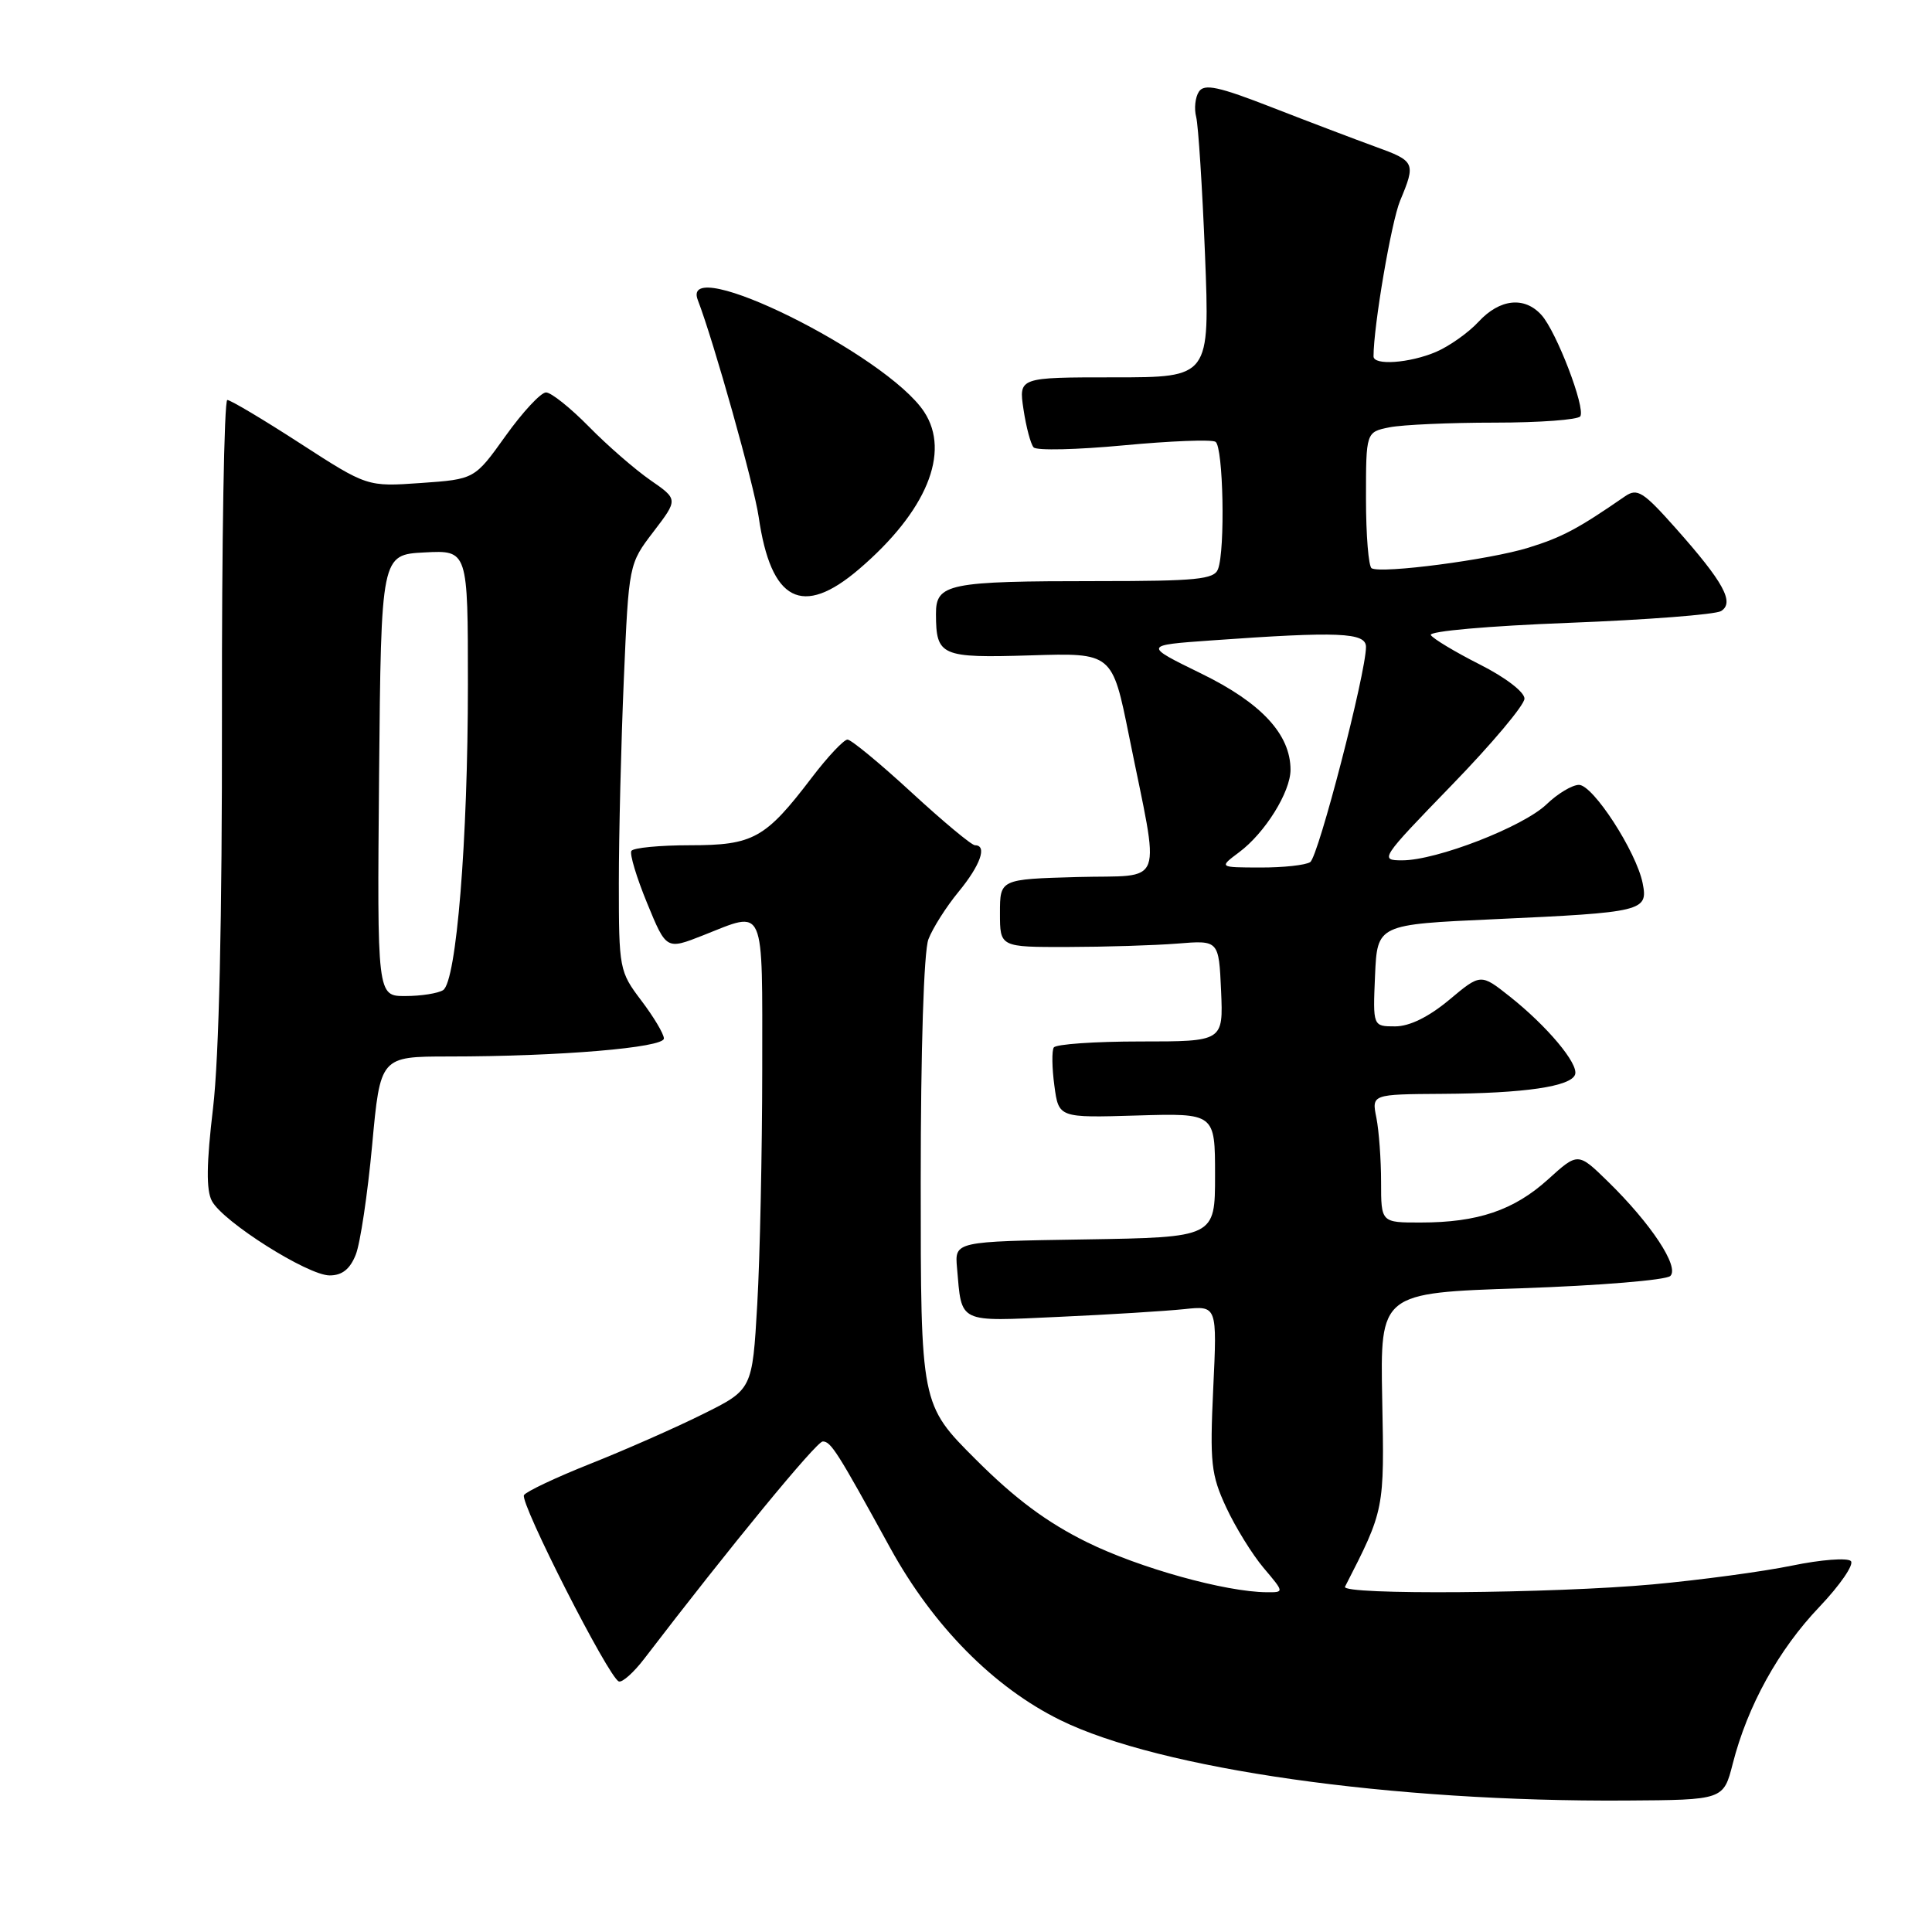 <?xml version="1.0" encoding="UTF-8" standalone="no"?>
<!DOCTYPE svg PUBLIC "-//W3C//DTD SVG 1.1//EN" "http://www.w3.org/Graphics/SVG/1.1/DTD/svg11.dtd" >
<svg xmlns="http://www.w3.org/2000/svg" xmlns:xlink="http://www.w3.org/1999/xlink" version="1.1" viewBox="0 0 256 256">
 <g >
 <path fill="currentColor"
d=" M 229.60 233.69 C 231.55 226.05 235.66 218.60 241.07 212.93 C 243.82 210.04 245.70 207.30 245.25 206.85 C 244.79 206.39 241.29 206.66 237.46 207.45 C 233.63 208.24 225.32 209.36 219.00 209.94 C 205.79 211.15 177.65 211.37 178.22 210.25 C 183.46 200.02 183.44 200.09 183.15 185.41 C 182.88 171.32 182.88 171.32 201.60 170.70 C 211.90 170.35 220.78 169.62 221.33 169.07 C 222.55 167.85 218.76 162.13 213.06 156.56 C 209.09 152.68 209.09 152.68 205.12 156.28 C 200.59 160.37 195.81 161.99 188.25 161.99 C 183.00 162.00 183.00 162.00 183.00 156.62 C 183.00 153.67 182.72 149.84 182.38 148.12 C 181.75 145.00 181.75 145.00 191.12 144.94 C 201.97 144.88 208.18 143.97 208.71 142.37 C 209.18 140.95 205.01 135.97 200.05 132.04 C 196.20 128.99 196.20 128.99 192.01 132.50 C 189.29 134.76 186.77 136.00 184.86 136.00 C 181.91 136.00 181.91 136.00 182.20 129.25 C 182.50 122.50 182.50 122.50 197.99 121.80 C 217.75 120.90 218.40 120.74 217.66 117.03 C 216.82 112.84 211.09 104.00 209.22 104.00 C 208.33 104.00 206.39 105.16 204.91 106.59 C 201.80 109.56 190.37 114.00 185.80 114.00 C 182.77 114.00 182.92 113.78 192.35 104.05 C 197.66 98.58 202.00 93.42 202.00 92.57 C 202.00 91.69 199.45 89.74 196.07 88.04 C 192.81 86.39 189.90 84.64 189.59 84.15 C 189.28 83.64 197.23 82.94 207.87 82.53 C 218.22 82.13 227.30 81.43 228.05 80.97 C 229.87 79.84 228.39 77.14 222.04 69.99 C 217.73 65.14 216.95 64.65 215.33 65.76 C 209.08 70.08 206.99 71.19 202.50 72.58 C 197.37 74.17 183.09 76.04 181.75 75.30 C 181.34 75.07 181.00 70.91 181.00 66.07 C 181.00 57.25 181.00 57.25 184.12 56.62 C 185.84 56.28 192.12 56.00 198.07 56.00 C 204.01 56.00 209.12 55.62 209.40 55.16 C 210.10 54.02 206.24 43.95 204.26 41.75 C 202.01 39.24 198.73 39.59 195.92 42.63 C 194.59 44.07 192.05 45.87 190.28 46.63 C 186.78 48.12 182.00 48.46 182.00 47.22 C 182.00 43.19 184.36 29.39 185.52 26.60 C 187.62 21.57 187.52 21.35 182.25 19.44 C 179.64 18.49 173.50 16.16 168.62 14.26 C 161.45 11.46 159.57 11.06 158.86 12.15 C 158.37 12.89 158.21 14.40 158.50 15.50 C 158.78 16.60 159.31 24.81 159.67 33.75 C 160.31 50.00 160.31 50.00 147.64 50.00 C 134.98 50.00 134.98 50.00 135.62 54.25 C 135.97 56.59 136.57 58.85 136.96 59.28 C 137.35 59.72 142.72 59.59 148.89 59.01 C 155.06 58.43 160.54 58.21 161.06 58.54 C 162.09 59.18 162.37 72.88 161.39 75.42 C 160.88 76.77 158.52 77.00 145.52 77.00 C 125.59 77.00 124.00 77.32 124.02 81.38 C 124.04 86.93 124.67 87.20 136.55 86.84 C 147.38 86.50 147.38 86.50 149.60 97.50 C 153.74 118.05 154.53 115.89 142.76 116.21 C 132.50 116.50 132.50 116.50 132.50 121.00 C 132.50 125.50 132.50 125.50 141.50 125.48 C 146.45 125.47 152.97 125.27 156.00 125.03 C 161.50 124.58 161.50 124.58 161.80 131.29 C 162.09 138.00 162.09 138.00 151.10 138.00 C 145.06 138.00 139.90 138.36 139.63 138.80 C 139.36 139.23 139.39 141.51 139.71 143.86 C 140.28 148.12 140.28 148.12 150.64 147.81 C 161.00 147.50 161.00 147.50 161.00 155.73 C 161.00 163.95 161.00 163.95 143.75 164.23 C 126.50 164.50 126.50 164.50 126.81 168.00 C 127.46 175.43 126.80 175.11 140.32 174.49 C 147.02 174.19 154.48 173.72 156.89 173.47 C 161.28 173.00 161.28 173.00 160.76 183.97 C 160.30 193.84 160.47 195.41 162.47 199.72 C 163.69 202.35 165.92 205.96 167.43 207.75 C 170.18 211.00 170.18 211.00 167.84 210.98 C 162.38 210.94 150.97 207.77 144.05 204.36 C 138.73 201.74 134.50 198.59 129.30 193.39 C 122.00 186.10 122.00 186.10 122.00 156.61 C 122.00 139.06 122.41 126.05 123.02 124.46 C 123.58 122.99 125.38 120.15 127.02 118.16 C 129.91 114.65 130.85 112.00 129.19 112.00 C 128.74 112.00 124.96 108.85 120.78 105.00 C 116.60 101.15 112.78 98.00 112.30 98.00 C 111.81 98.00 109.68 100.26 107.57 103.03 C 101.41 111.12 99.82 112.00 91.42 112.00 C 87.41 112.00 83.91 112.34 83.66 112.75 C 83.41 113.16 84.35 116.28 85.75 119.68 C 88.29 125.86 88.29 125.86 93.18 123.93 C 101.49 120.65 101.00 119.54 101.00 141.75 C 100.99 152.61 100.70 166.59 100.34 172.82 C 99.69 184.13 99.69 184.13 93.09 187.40 C 89.47 189.20 82.78 192.15 78.24 193.95 C 73.69 195.76 69.73 197.63 69.43 198.11 C 68.84 199.07 80.66 222.32 82.00 222.80 C 82.45 222.97 83.97 221.62 85.36 219.80 C 96.68 205.01 108.19 191.00 109.02 191.00 C 110.10 191.00 110.96 192.36 117.98 205.15 C 123.66 215.47 131.67 223.58 140.49 227.92 C 153.67 234.41 184.42 238.78 215.44 238.58 C 228.37 238.50 228.37 238.50 229.60 233.69 Z  M 47.14 166.25 C 47.74 164.74 48.71 158.21 49.31 151.75 C 50.39 140.00 50.39 140.00 59.44 139.99 C 74.13 139.99 88.00 138.82 87.97 137.60 C 87.96 136.99 86.61 134.73 84.97 132.57 C 82.07 128.74 82.00 128.37 82.00 116.98 C 82.00 110.57 82.30 98.44 82.66 90.02 C 83.32 74.73 83.32 74.73 86.59 70.45 C 89.86 66.17 89.86 66.17 86.16 63.61 C 84.13 62.20 80.47 59.02 78.03 56.53 C 75.58 54.04 73.03 52.00 72.35 52.00 C 71.67 52.00 69.26 54.59 67.00 57.75 C 62.89 63.50 62.89 63.50 55.78 64.00 C 48.66 64.50 48.66 64.50 39.77 58.75 C 34.89 55.59 30.54 53.00 30.12 53.00 C 29.70 53.00 29.38 71.79 29.41 94.75 C 29.44 121.74 29.02 140.15 28.23 146.82 C 27.35 154.21 27.31 157.71 28.08 159.14 C 29.55 161.90 40.79 169.00 43.68 169.00 C 45.33 169.00 46.38 168.17 47.14 166.25 Z  M 113.83 75.41 C 122.75 67.78 125.99 59.96 122.46 54.58 C 117.48 46.98 90.01 33.40 92.46 39.75 C 94.58 45.25 99.91 64.24 100.53 68.50 C 102.15 79.70 106.30 81.86 113.83 75.41 Z  M 164.20 112.92 C 167.62 110.37 171.00 104.94 171.00 102.00 C 171.00 97.31 167.14 93.14 159.17 89.25 C 151.50 85.50 151.50 85.50 160.50 84.86 C 177.40 83.65 181.00 83.80 181.00 85.72 C 181.00 89.17 174.69 113.52 173.61 114.23 C 173.00 114.64 170.03 114.96 167.00 114.95 C 161.50 114.94 161.50 114.94 164.20 112.92 Z  M 50.23 102.75 C 50.50 73.50 50.50 73.50 56.25 73.20 C 62.00 72.90 62.00 72.90 62.00 90.70 C 62.00 111.34 60.48 130.08 58.71 131.20 C 58.04 131.62 55.81 131.98 53.73 131.98 C 49.97 132.00 49.97 132.00 50.23 102.75 Z "/>
</g>
</svg>